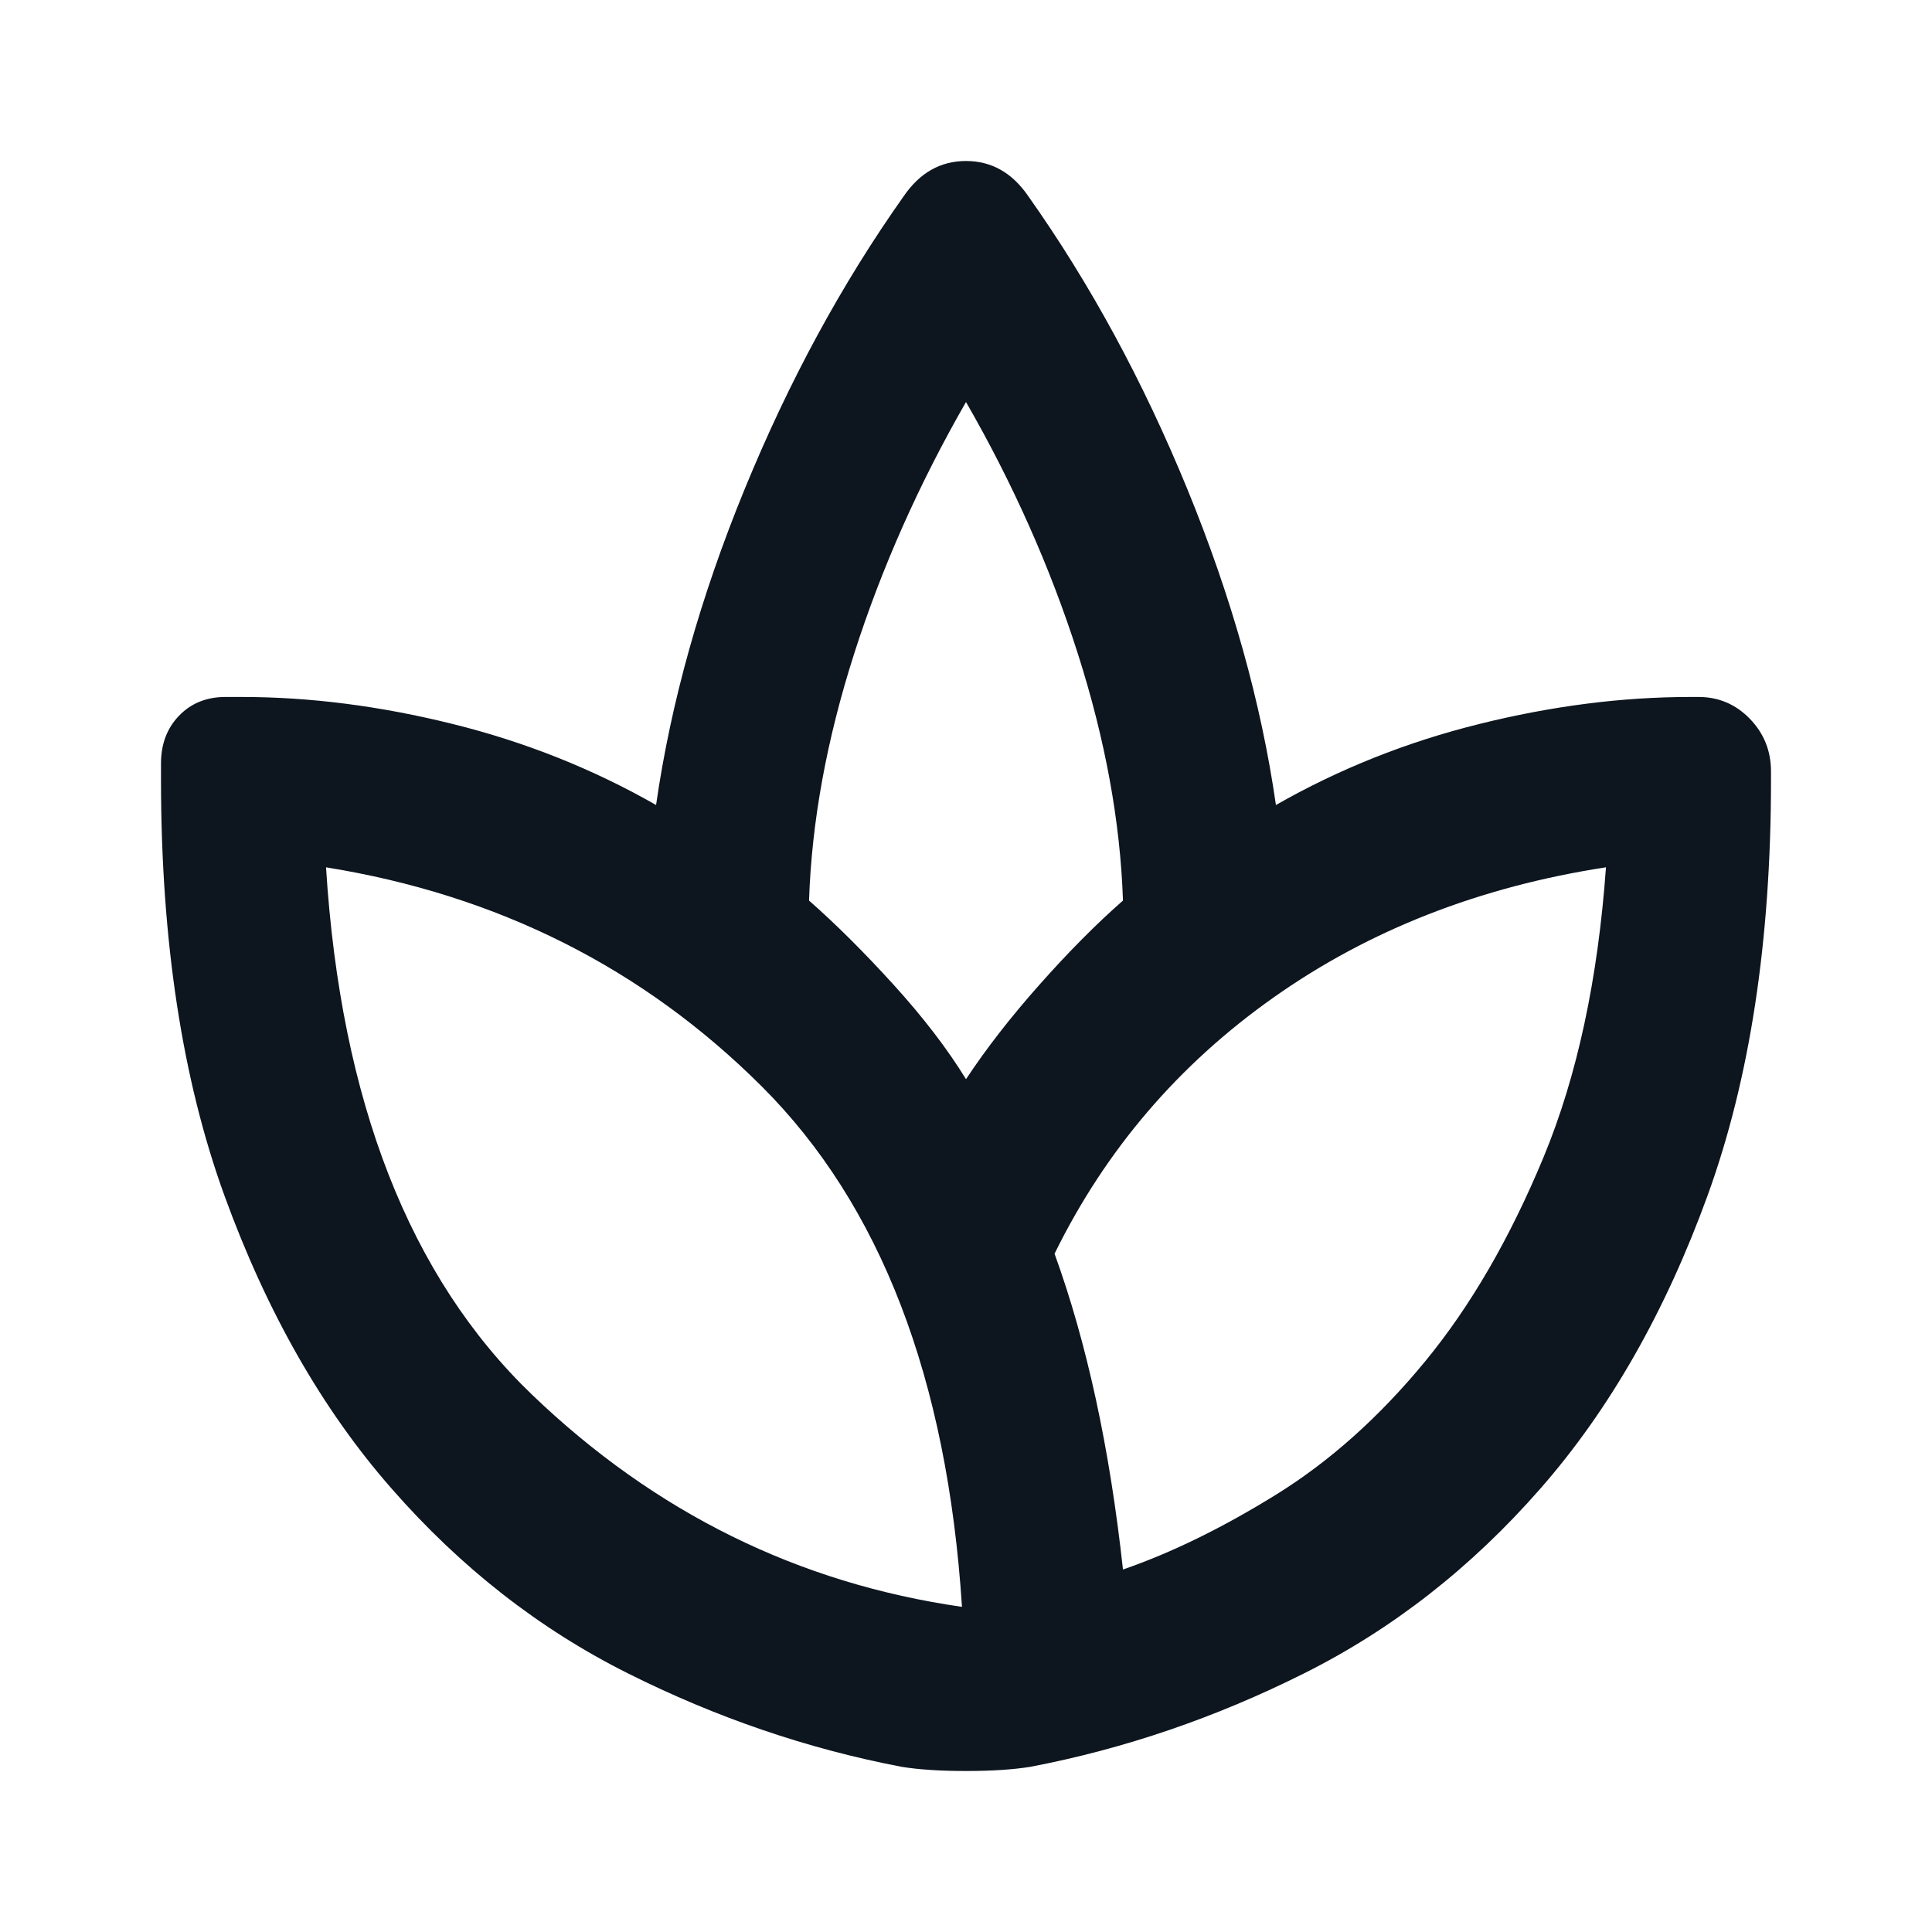 <svg width="24" height="24" viewBox="0 0 24 24" fill="none" xmlns="http://www.w3.org/2000/svg">
<path d="M11.2 21.948C10.033 21.725 8.9 21.338 7.8 20.787C6.7 20.237 5.721 19.471 4.863 18.49C4.004 17.51 3.313 16.297 2.788 14.852C2.263 13.406 2.001 11.686 2 9.69V9.484C2 9.243 2.075 9.045 2.225 8.89C2.375 8.735 2.567 8.658 2.8 8.658H3C3.85 8.658 4.725 8.77 5.625 8.994C6.525 9.217 7.367 9.553 8.15 10C8.333 8.727 8.7 7.419 9.25 6.077C9.8 4.735 10.458 3.523 11.225 2.439C11.425 2.146 11.683 2 12 2C12.317 2 12.575 2.146 12.775 2.439C13.542 3.523 14.2 4.735 14.75 6.077C15.3 7.419 15.667 8.727 15.85 10C16.633 9.553 17.475 9.217 18.375 8.994C19.275 8.77 20.15 8.658 21 8.658H21.1C21.35 8.658 21.563 8.749 21.738 8.93C21.913 9.111 22.001 9.33 22 9.587V9.69C22 11.686 21.737 13.406 21.212 14.852C20.687 16.297 19.995 17.51 19.137 18.49C18.279 19.471 17.3 20.237 16.2 20.787C15.1 21.338 13.967 21.725 12.8 21.948C12.583 21.983 12.317 22 12 22C11.683 22 11.417 21.983 11.2 21.948ZM11.95 19.961C11.767 17.123 10.938 14.968 9.463 13.496C7.988 12.025 6.184 11.118 4.05 10.774C4.017 10.774 4.017 10.774 4.05 10.774C4.233 13.682 5.088 15.867 6.613 17.329C8.138 18.791 9.917 19.669 11.95 19.961C11.983 19.979 11.983 19.983 11.95 19.975C11.917 19.966 11.917 19.962 11.95 19.961ZM10.05 11.187C10.383 11.48 10.733 11.828 11.1 12.232C11.467 12.636 11.767 13.027 12 13.406C12.25 13.028 12.554 12.636 12.913 12.232C13.272 11.827 13.617 11.479 13.95 11.187C13.917 10.207 13.729 9.183 13.388 8.116C13.047 7.049 12.584 6.009 12 4.994C11.417 6.009 10.954 7.049 10.612 8.116C10.27 9.183 10.083 10.207 10.05 11.187ZM13.1 15.574C13.3 16.125 13.471 16.727 13.613 17.381C13.755 18.034 13.867 18.74 13.95 19.497C14.55 19.29 15.183 18.981 15.85 18.568C16.517 18.155 17.133 17.604 17.7 16.916C18.267 16.228 18.758 15.38 19.175 14.374C19.592 13.367 19.85 12.167 19.95 10.774C19.95 10.74 19.95 10.74 19.95 10.774C18.383 11.015 17.008 11.553 15.825 12.388C14.642 13.222 13.733 14.285 13.1 15.574Z" fill="#0D151F"/>
</svg>
